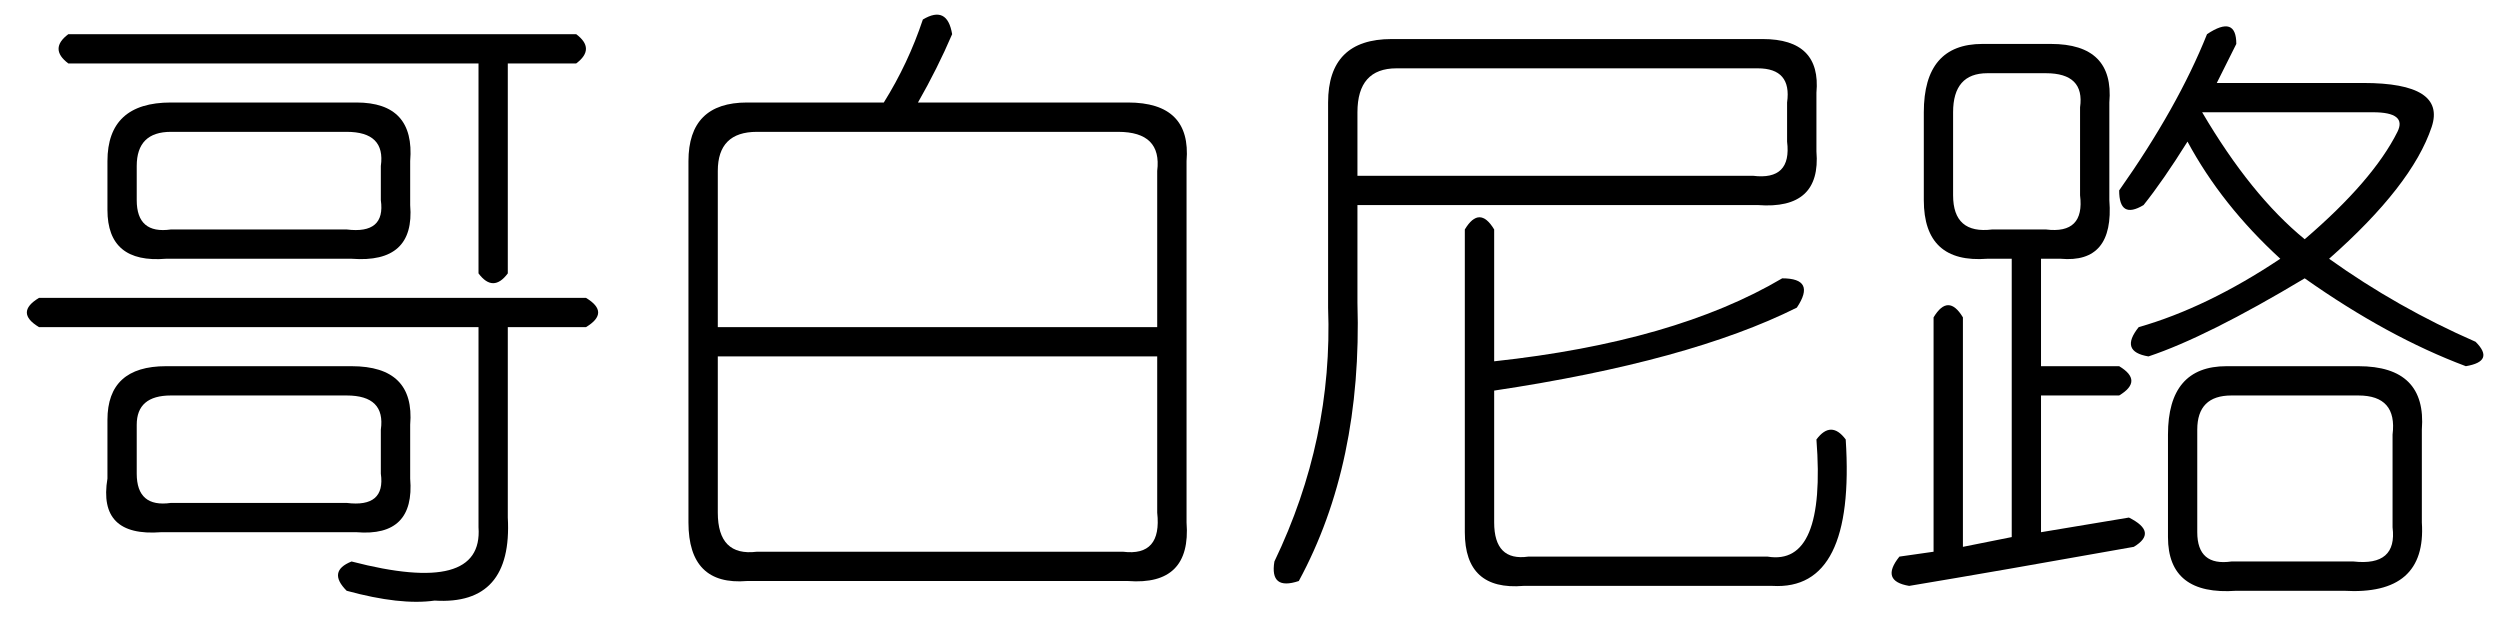<?xml version='1.0' encoding='UTF-8'?>
<!-- This file was generated by dvisvgm 2.3.5 -->
<svg height='10.5pt' version='1.1' viewBox='-72 -72.082 42 10.5' width='42pt' xmlns='http://www.w3.org/2000/svg' xmlns:xlink='http://www.w3.org/1999/xlink'>
<defs>
<path d='M0.656 -3.609H9.844Q10.254 -3.363 9.844 -3.117H8.531V0.082Q8.613 1.559 7.301 1.477Q6.727 1.559 5.824 1.312Q5.496 0.984 5.906 0.82Q8.121 1.395 8.039 0.246V-3.117H0.656Q0.246 -3.363 0.656 -3.609ZM2.871 -6.891H5.988Q6.973 -6.891 6.891 -5.906V-5.168Q6.973 -4.184 5.906 -4.266H2.789Q1.805 -4.184 1.805 -5.086V-5.906Q1.805 -6.891 2.871 -6.891ZM5.824 -6.398H2.871Q2.297 -6.398 2.297 -5.824V-5.25Q2.297 -4.676 2.871 -4.758H5.824Q6.48 -4.676 6.398 -5.25V-5.824Q6.48 -6.398 5.824 -6.398ZM2.789 -2.461H5.906Q6.973 -2.461 6.891 -1.477V-0.574Q6.973 0.41 5.988 0.328H2.707Q1.641 0.41 1.805 -0.574V-1.559Q1.805 -2.461 2.789 -2.461ZM5.824 -1.969H2.871Q2.297 -1.969 2.297 -1.477V-0.656Q2.297 -0.082 2.871 -0.164H5.824Q6.48 -0.082 6.398 -0.656V-1.395Q6.48 -1.969 5.824 -1.969ZM1.148 -8.039H9.68Q10.008 -7.793 9.68 -7.547H8.531V-4.02Q8.285 -3.691 8.039 -4.02V-7.547H1.148Q0.82 -7.793 1.148 -8.039Z' id='g0-2580'/>
<path d='M2.379 -7.957H8.613Q9.598 -7.957 9.516 -7.055V-6.07Q9.598 -5.086 8.531 -5.168H1.805V-3.527Q1.887 -0.82 0.82 1.148Q0.328 1.312 0.41 0.82Q1.395 -1.23 1.312 -3.445V-6.891Q1.312 -7.957 2.379 -7.957ZM8.531 -7.465H2.461Q1.805 -7.465 1.805 -6.727V-5.66H8.449Q9.105 -5.578 9.023 -6.234V-6.891Q9.105 -7.465 8.531 -7.465ZM4.102 -4.758V-2.543Q7.137 -2.871 8.941 -3.937Q9.516 -3.937 9.187 -3.445Q7.383 -2.543 4.102 -2.051V0.164Q4.102 0.82 4.676 0.738H8.695Q9.68 0.902 9.516 -1.23Q9.762 -1.559 10.008 -1.23Q10.172 1.312 8.777 1.23H4.594Q3.609 1.312 3.609 0.328V-4.758Q3.855 -5.168 4.102 -4.758Z' id='g0-4459'/>
<path d='M5.004 -8.285Q5.414 -8.531 5.496 -8.039Q5.25 -7.465 4.922 -6.891H8.449Q9.516 -6.891 9.434 -5.906V0.164Q9.516 1.23 8.449 1.148H2.051Q1.066 1.23 1.066 0.164V-5.906Q1.066 -6.891 2.051 -6.891H4.348Q4.758 -7.547 5.004 -8.285ZM8.285 -6.398H2.215Q1.559 -6.398 1.559 -5.742V-3.117H8.941V-5.742Q9.023 -6.398 8.285 -6.398ZM8.941 -2.625H1.559V0Q1.559 0.738 2.215 0.656H8.367Q9.023 0.738 8.941 0V-2.625Z' id='g0-11180'/>
<path d='M5.578 -8.039Q6.07 -8.367 6.07 -7.875Q5.906 -7.547 5.742 -7.219H8.203Q9.598 -7.219 9.352 -6.48Q9.023 -5.496 7.629 -4.266Q8.777 -3.445 10.09 -2.871Q10.418 -2.543 9.926 -2.461Q8.613 -2.953 7.219 -3.937Q5.578 -2.953 4.594 -2.625Q4.102 -2.707 4.43 -3.117Q5.578 -3.445 6.809 -4.266Q5.824 -5.168 5.25 -6.234Q4.84 -5.578 4.512 -5.168Q4.102 -4.922 4.102 -5.414Q5.086 -6.809 5.578 -8.039ZM1.805 -7.875H2.953Q4.02 -7.875 3.937 -6.891V-5.25Q4.02 -4.184 3.117 -4.266H2.789V-2.461H4.102Q4.512 -2.215 4.102 -1.969H2.789V0.328L4.266 0.082Q4.758 0.328 4.348 0.574Q2.051 0.984 0.574 1.23Q0.082 1.148 0.41 0.738L0.984 0.656V-3.281Q1.23 -3.691 1.477 -3.281V0.574L2.297 0.41V-4.266H1.887Q0.82 -4.184 0.82 -5.25V-6.727Q0.82 -7.875 1.805 -7.875ZM2.871 -7.383H1.887Q1.312 -7.383 1.312 -6.727V-5.332Q1.312 -4.676 1.969 -4.758H2.871Q3.527 -4.676 3.445 -5.332V-6.809Q3.527 -7.383 2.871 -7.383ZM8.367 -6.727H5.496Q6.316 -5.332 7.219 -4.594Q8.367 -5.578 8.777 -6.398Q8.941 -6.727 8.367 -6.727ZM5.906 -2.461H8.121Q9.27 -2.461 9.187 -1.395V0.164Q9.27 1.395 7.875 1.312H6.07Q4.922 1.395 4.922 0.41V-1.312Q4.922 -2.461 5.906 -2.461ZM8.121 -1.969H5.988Q5.414 -1.969 5.414 -1.395V0.328Q5.414 0.902 5.988 0.82H8.039Q8.777 0.902 8.695 0.246V-1.312Q8.777 -1.969 8.121 -1.969Z' id='g0-17182'/>
</defs>
<g id='page1'>
<use x='-72' xlink:href='#g0-2580' y='-63.469'/>
<use x='-61.5' xlink:href='#g0-11180' y='-63.469'/>
<use x='-51' xlink:href='#g0-4459' y='-63.469'/>
<use x='-40.5' xlink:href='#g0-17182' y='-63.469'/>
</g>
</svg>